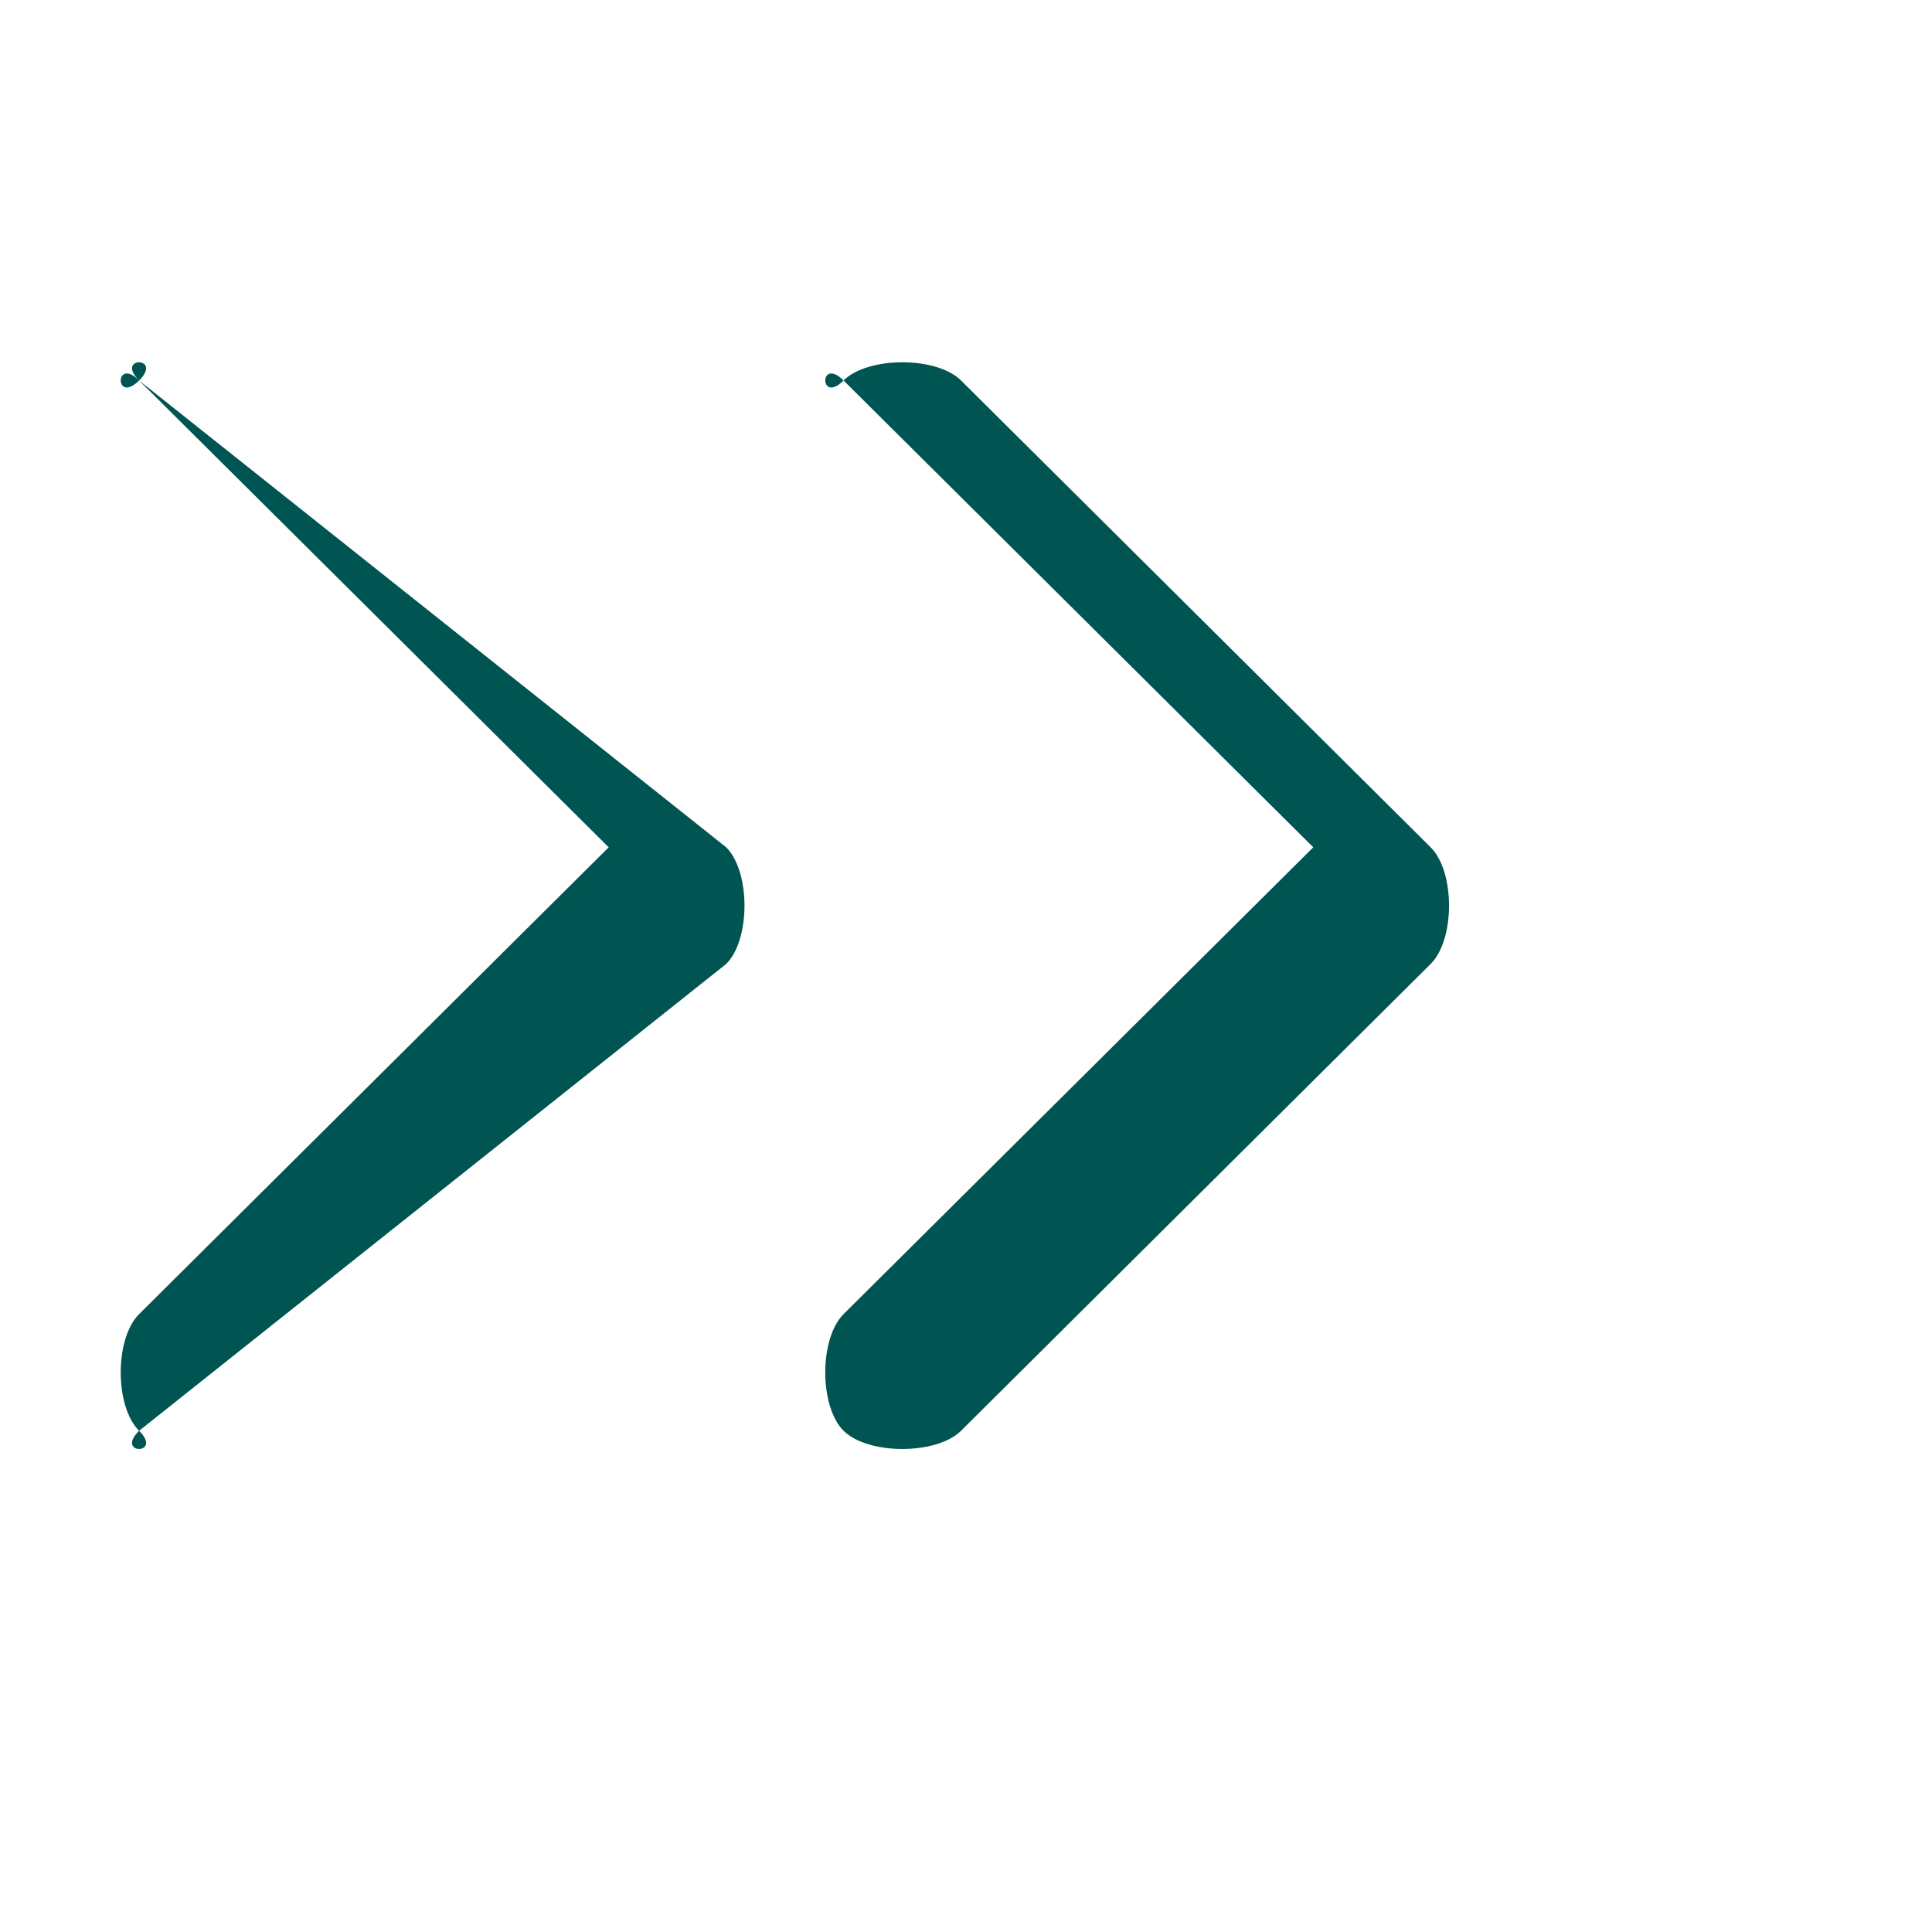 <svg width="16" height="16" viewBox="0 0 16 16" fill="none" xmlns="http://www.w3.org/2000/svg">
<g id="Icon">
<g id="Vector">
<path fill-rule="evenodd" clip-rule="evenodd" d="M1.152 10.883C0.949 11.084 0.949 11.648 1.152 11.849C0.949 12.05 1.354 12.05 1.152 11.849L6.014 7.983C6.216 7.782 6.216 7.218 6.014 7.017L1.152 3.151C0.949 2.95 1.354 2.95 1.152 3.151C0.949 2.95 0.949 3.352 1.152 3.151L5.041 7.017L1.152 10.883ZM6.986 10.883C6.784 11.084 6.784 11.648 6.986 11.849C7.189 12.05 7.756 12.05 7.959 11.849L11.848 7.983C12.051 7.782 12.051 7.218 11.848 7.017L7.959 3.151C7.756 2.95 7.189 2.95 6.986 3.151C6.784 2.95 6.784 3.352 6.986 3.151L10.876 7.017L6.986 10.883Z" fill="#005451"/>
</g>
</g>
</svg>
